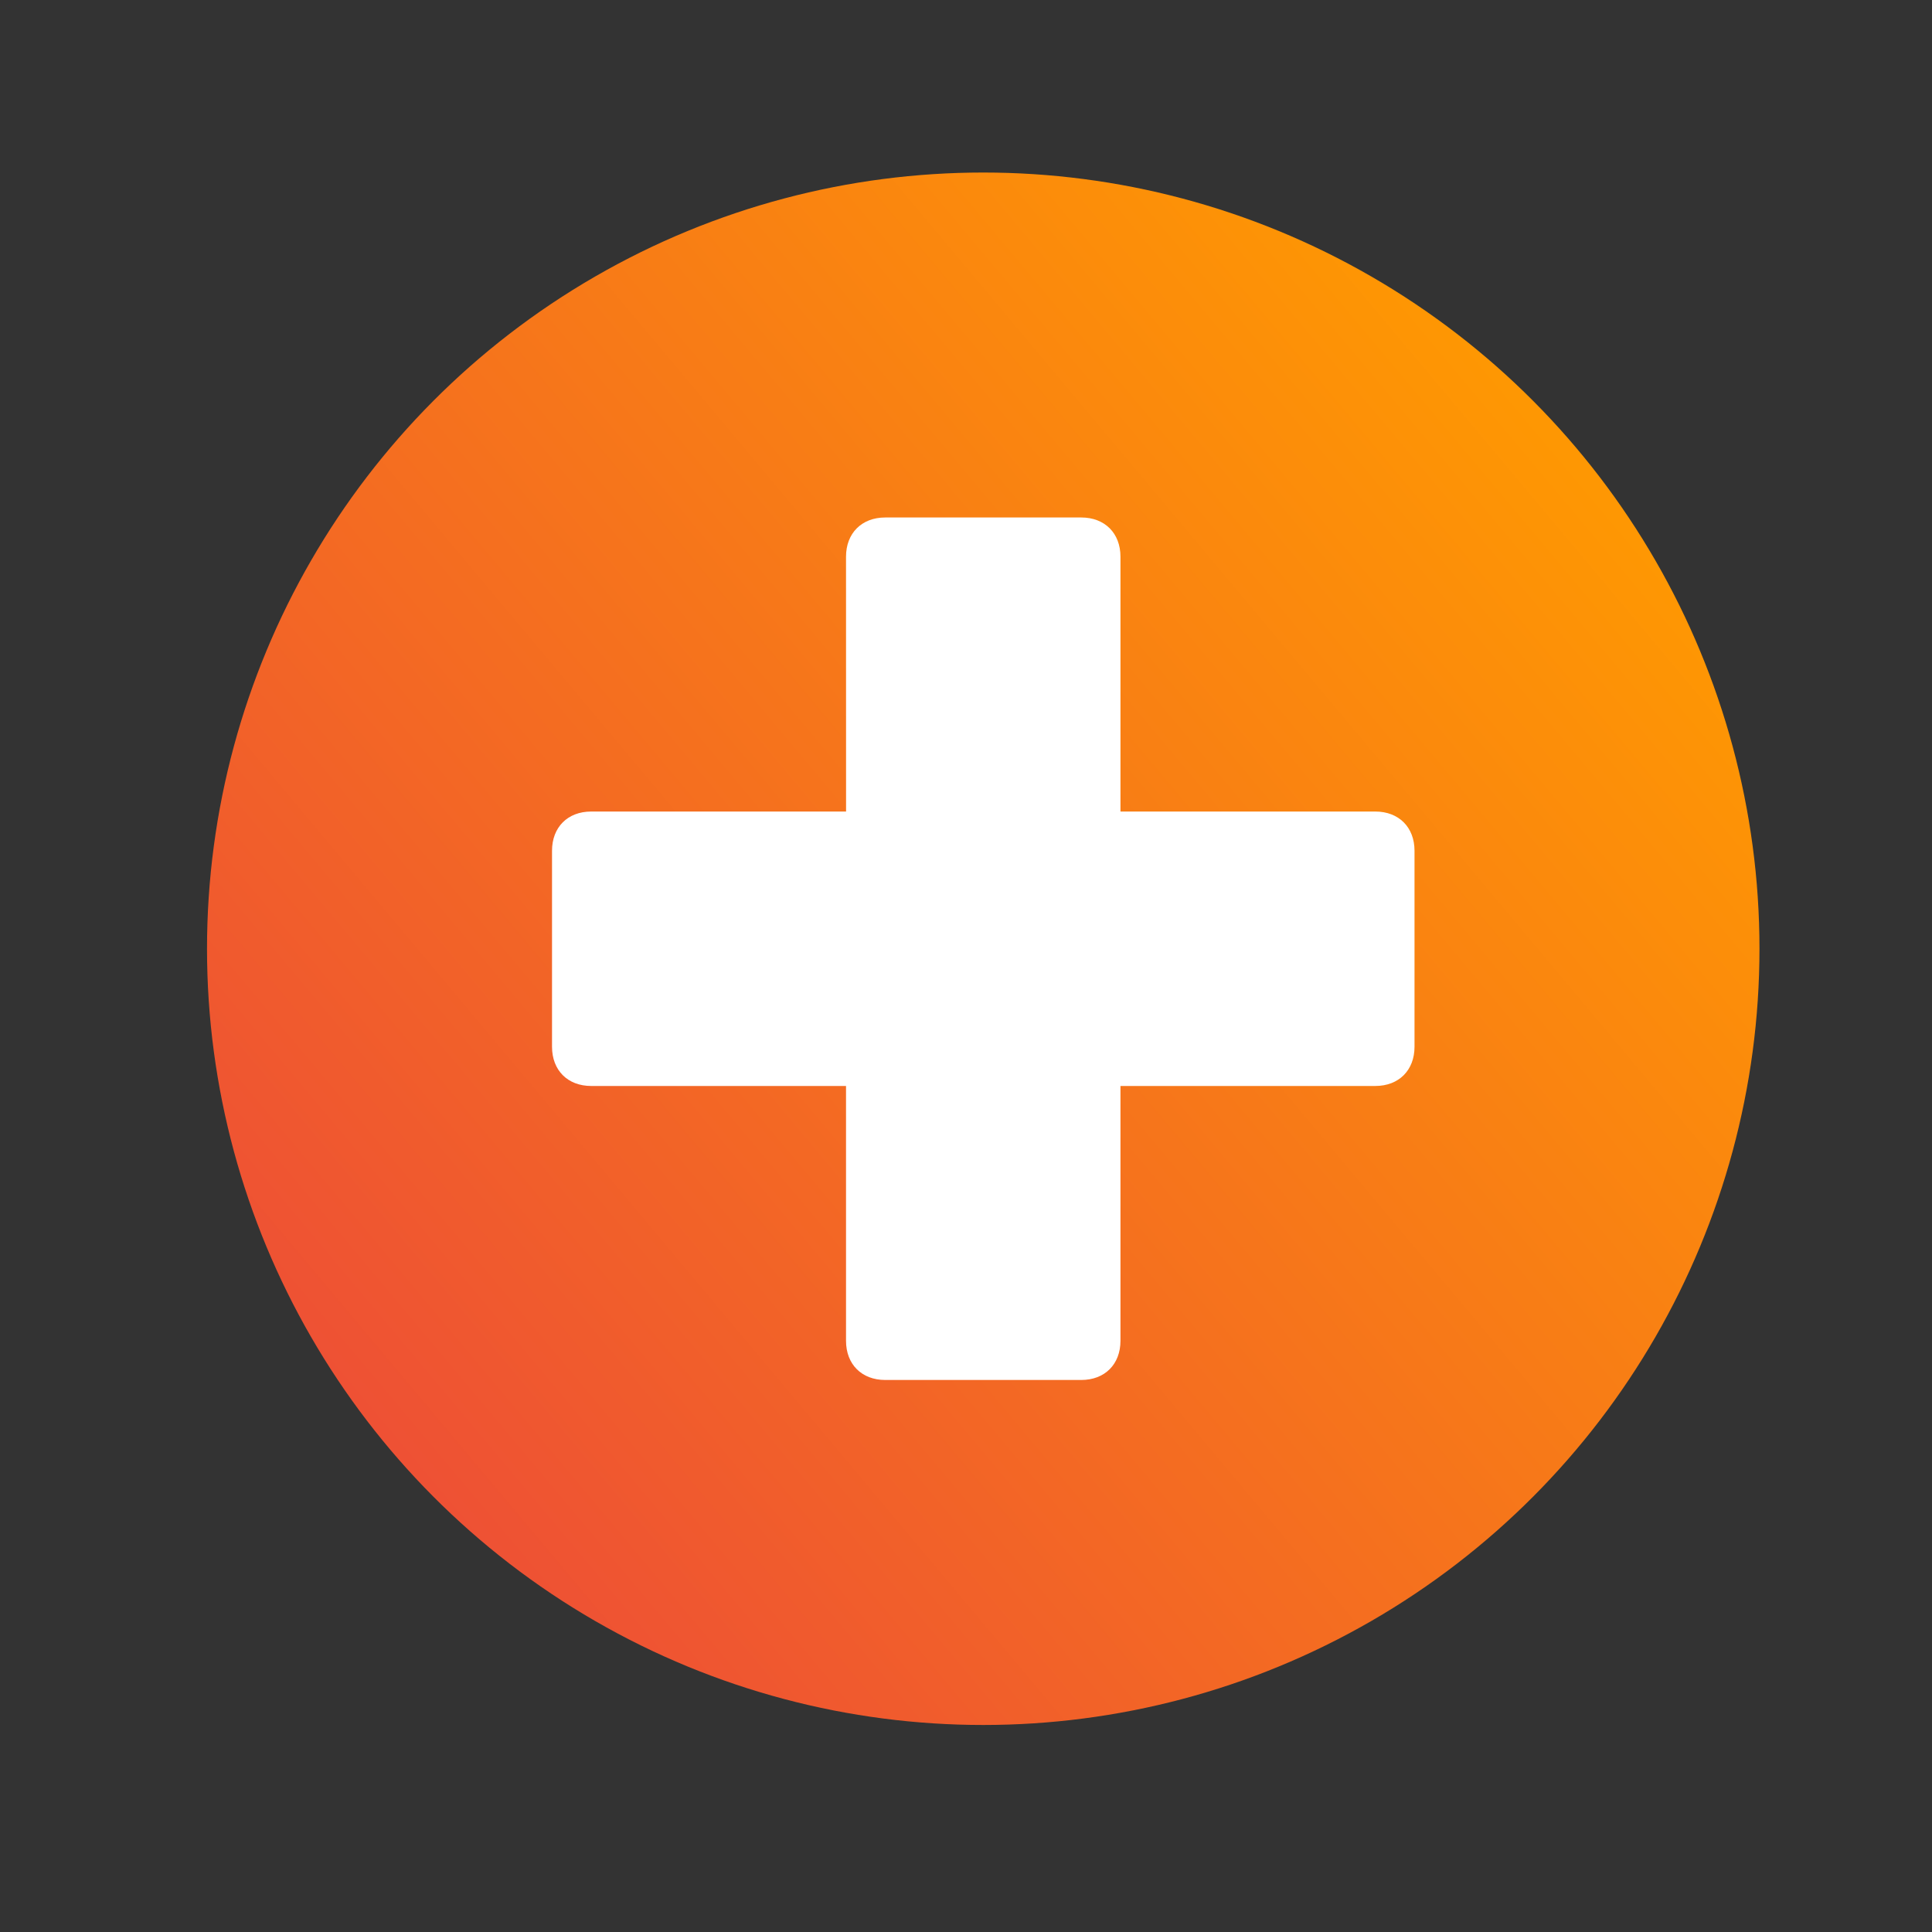 <svg width="40" height="40" viewBox="0 0 40 40" fill="none" xmlns="http://www.w3.org/2000/svg">
<rect x="0" y="0" width="40" height="40" fill="#333333" stroke="none"/>
<circle cx="20.357" cy="19.643" r="16.071" fill="url(#paint0_linear_253_2082)"/>
<path d="M28.474 16.802H23.198L23.198 11.526C23.198 11.039 22.873 10.714 22.386 10.714H18.328C17.841 10.714 17.516 11.039 17.516 11.526L17.517 16.802H12.24C11.753 16.802 11.429 17.127 11.429 17.614V21.672C11.429 22.159 11.753 22.484 12.24 22.484H17.516V27.76C17.516 28.247 17.841 28.571 18.328 28.571H22.386C22.873 28.571 23.198 28.247 23.198 27.76V22.484H28.474C28.961 22.484 29.286 22.159 29.286 21.672V17.614C29.286 17.127 28.961 16.802 28.474 16.802Z" fill="white"/>
<defs>
<linearGradient id="paint0_linear_253_2082" x1="27.468" y1="0.594" x2="0.223" y2="23.445" gradientUnits="userSpaceOnUse">
<stop stop-color="#FF9B00"/>
<stop offset="1" stop-color="#ED4D37"/>
</linearGradient>
</defs>
</svg>
